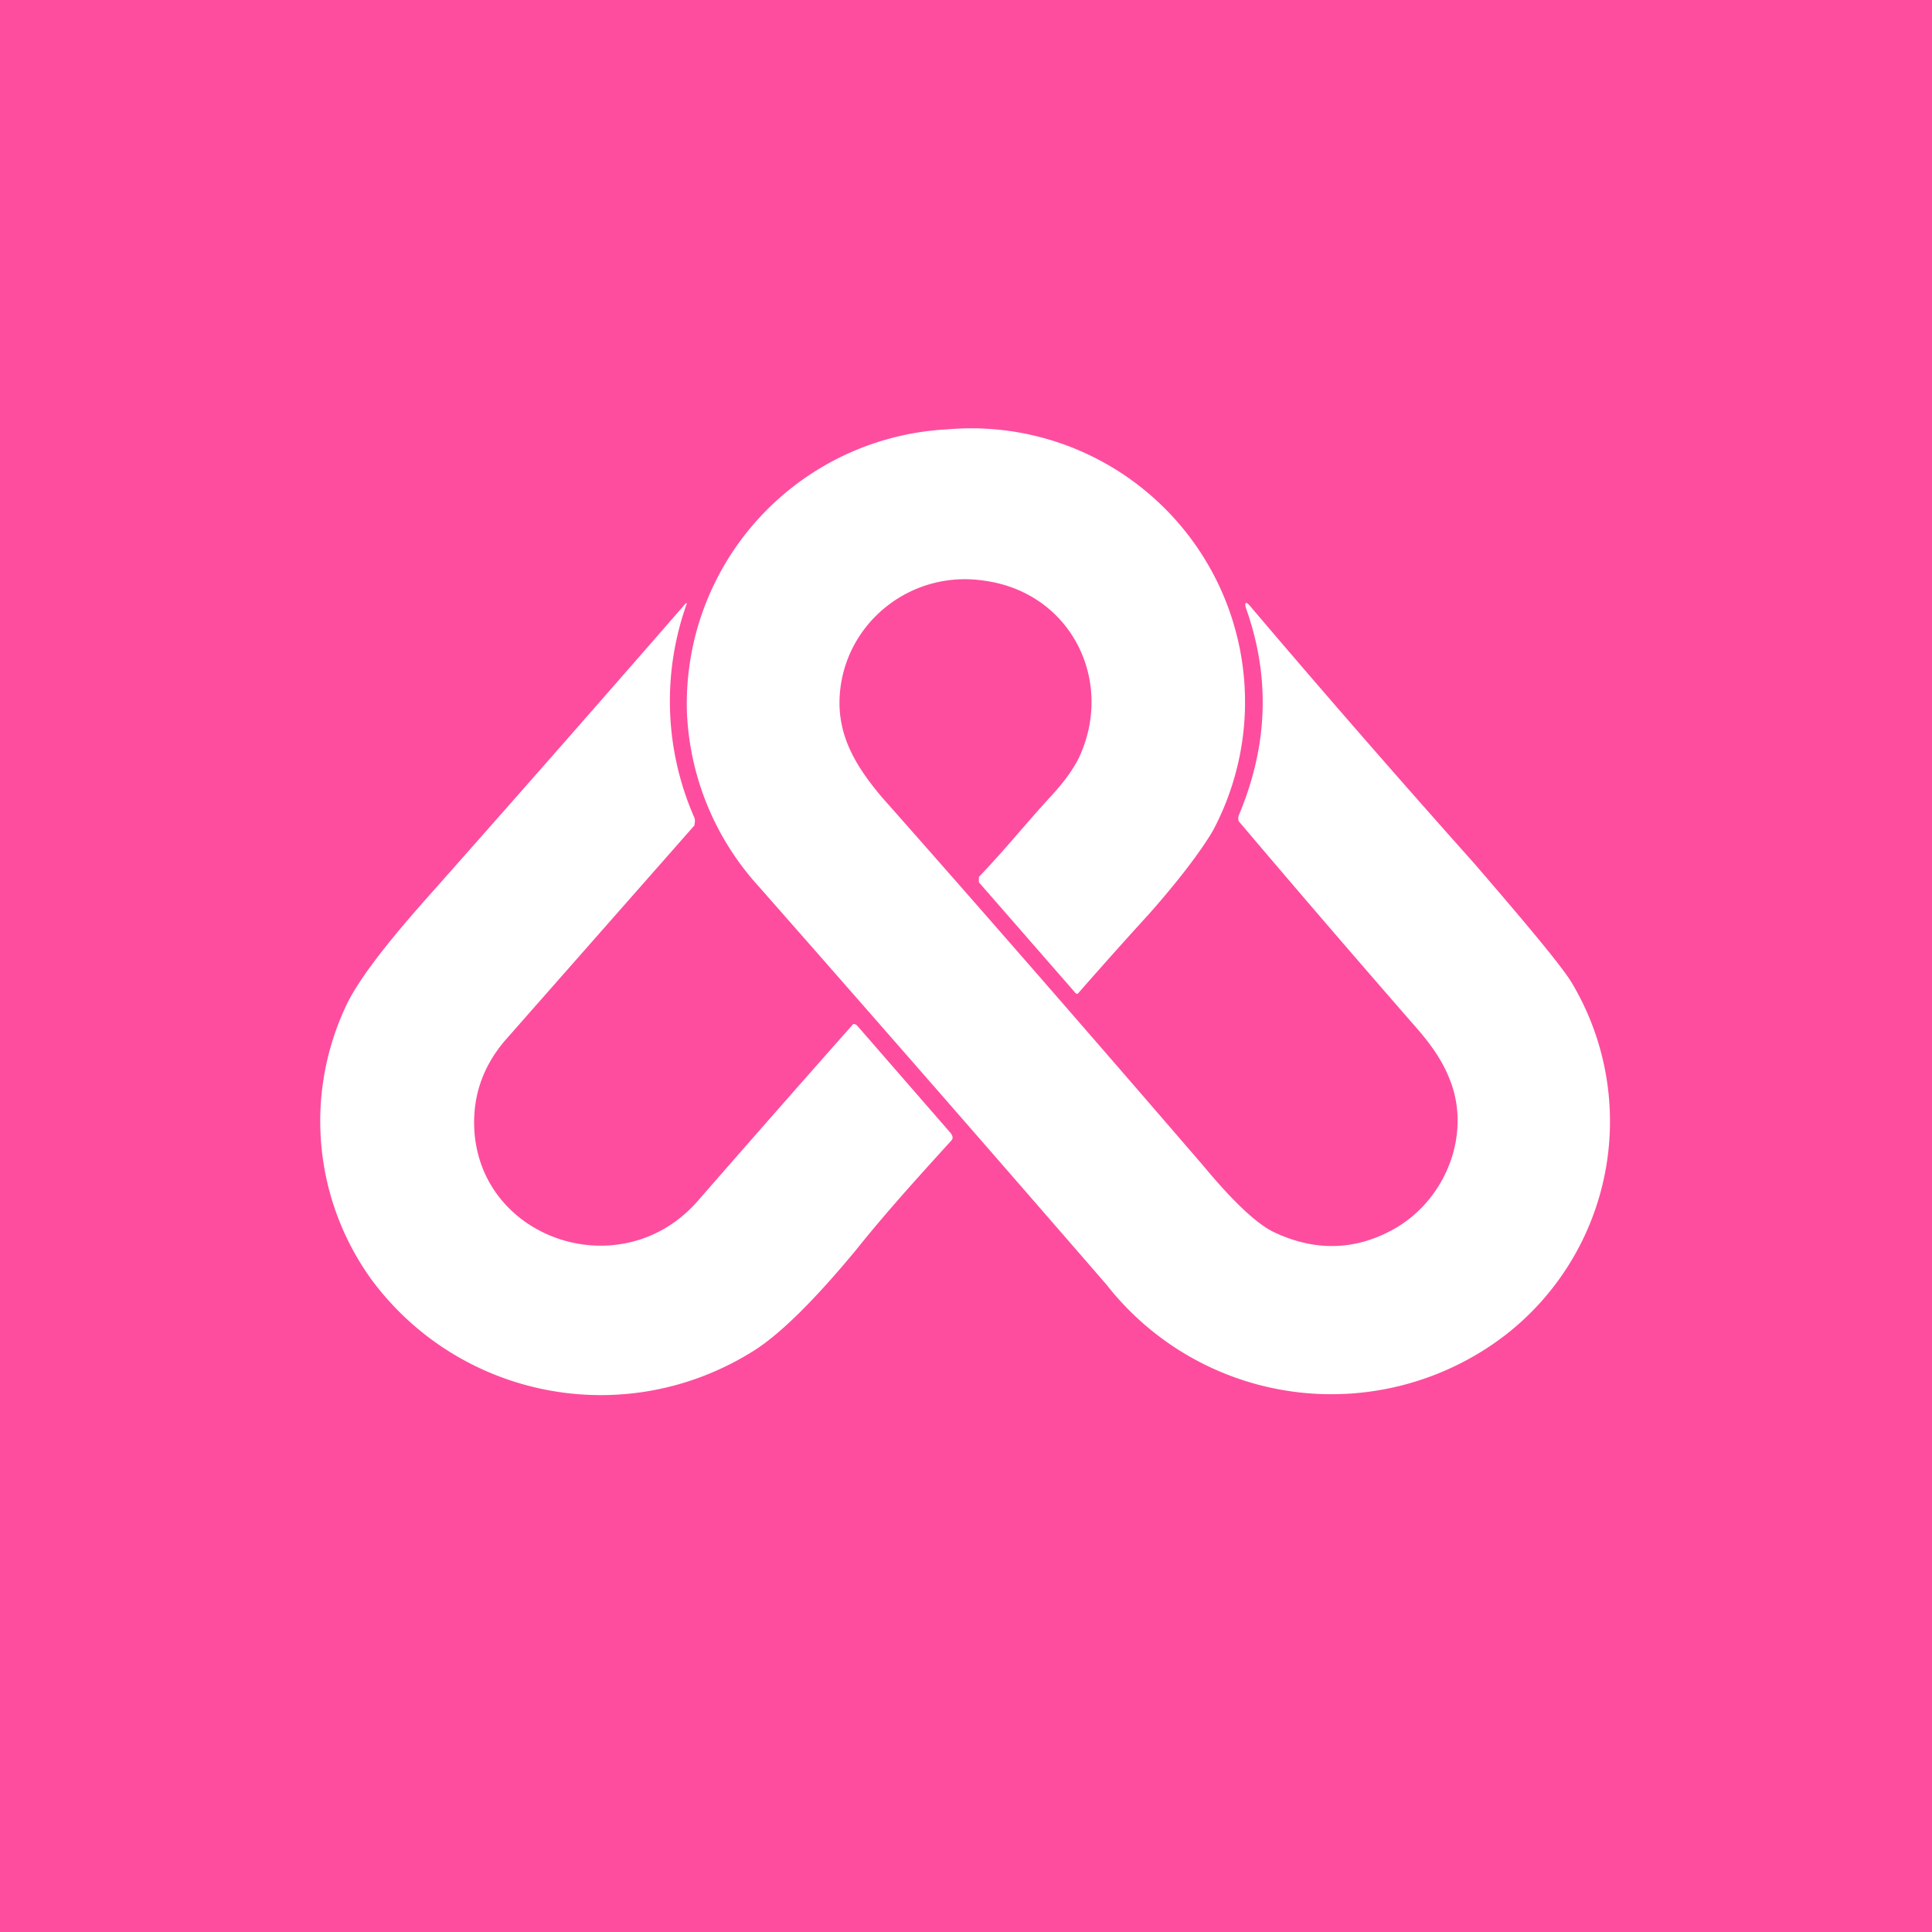 <!-- by TradingView --><svg width="18" height="18" viewBox="0 0 18 18" xmlns="http://www.w3.org/2000/svg"><path fill="#FE4D9E" d="M0 0h18v18H0z"/><path d="M9.12 8.17c.24-.25.44-.5.67-.75.13-.14.23-.28.28-.4.3-.7-.1-1.5-.9-1.61-.66-.1-1.26.36-1.34 1-.05.4.12.7.38 1.01 1 1.13 2 2.28 3 3.44.29.35.51.55.66.62.38.18.75.17 1.1-.02.5-.27.75-.9.53-1.42-.06-.15-.16-.3-.3-.46a168.95 168.95 0 0 1-1.66-1.93.1.1 0 0 1 0-.05c.27-.64.3-1.28.07-1.93-.02-.06 0-.07.04-.02.73.86 1.43 1.66 2.09 2.4.5.58.8.94.9 1.1a2.52 2.52 0 0 1-.63 3.3 2.66 2.66 0 0 1-3.7-.48 660.25 660.25 0 0 0-3.24-3.71 2.57 2.57 0 0 1-.67-1.62A2.56 2.56 0 0 1 8.83 4a2.55 2.55 0 0 1 2.47 3.74c-.1.17-.29.43-.59.77a47.4 47.4 0 0 0-.67.75.04.04 0 0 1-.03-.02l-.89-1.02v-.05Z" fill="#fff"/><path d="M6.4 5.62a2.7 2.7 0 0 0 .07 2c.01.03 0 .05 0 .07L4.7 9.7c-.21.25-.3.53-.28.84.07 1.02 1.38 1.45 2.08.65a285.12 285.12 0 0 1 1.45-1.65.05.05 0 0 1 .04.02l.87 1c.02.03.02.05 0 .07-.3.33-.6.66-.88 1.01-.38.46-.7.78-.95.94-1.2.76-2.75.45-3.57-.66a2.52 2.52 0 0 1-.24-2.54c.1-.22.34-.54.71-.96a391 391 0 0 0 2.46-2.8Z" fill="#fff"/></svg>